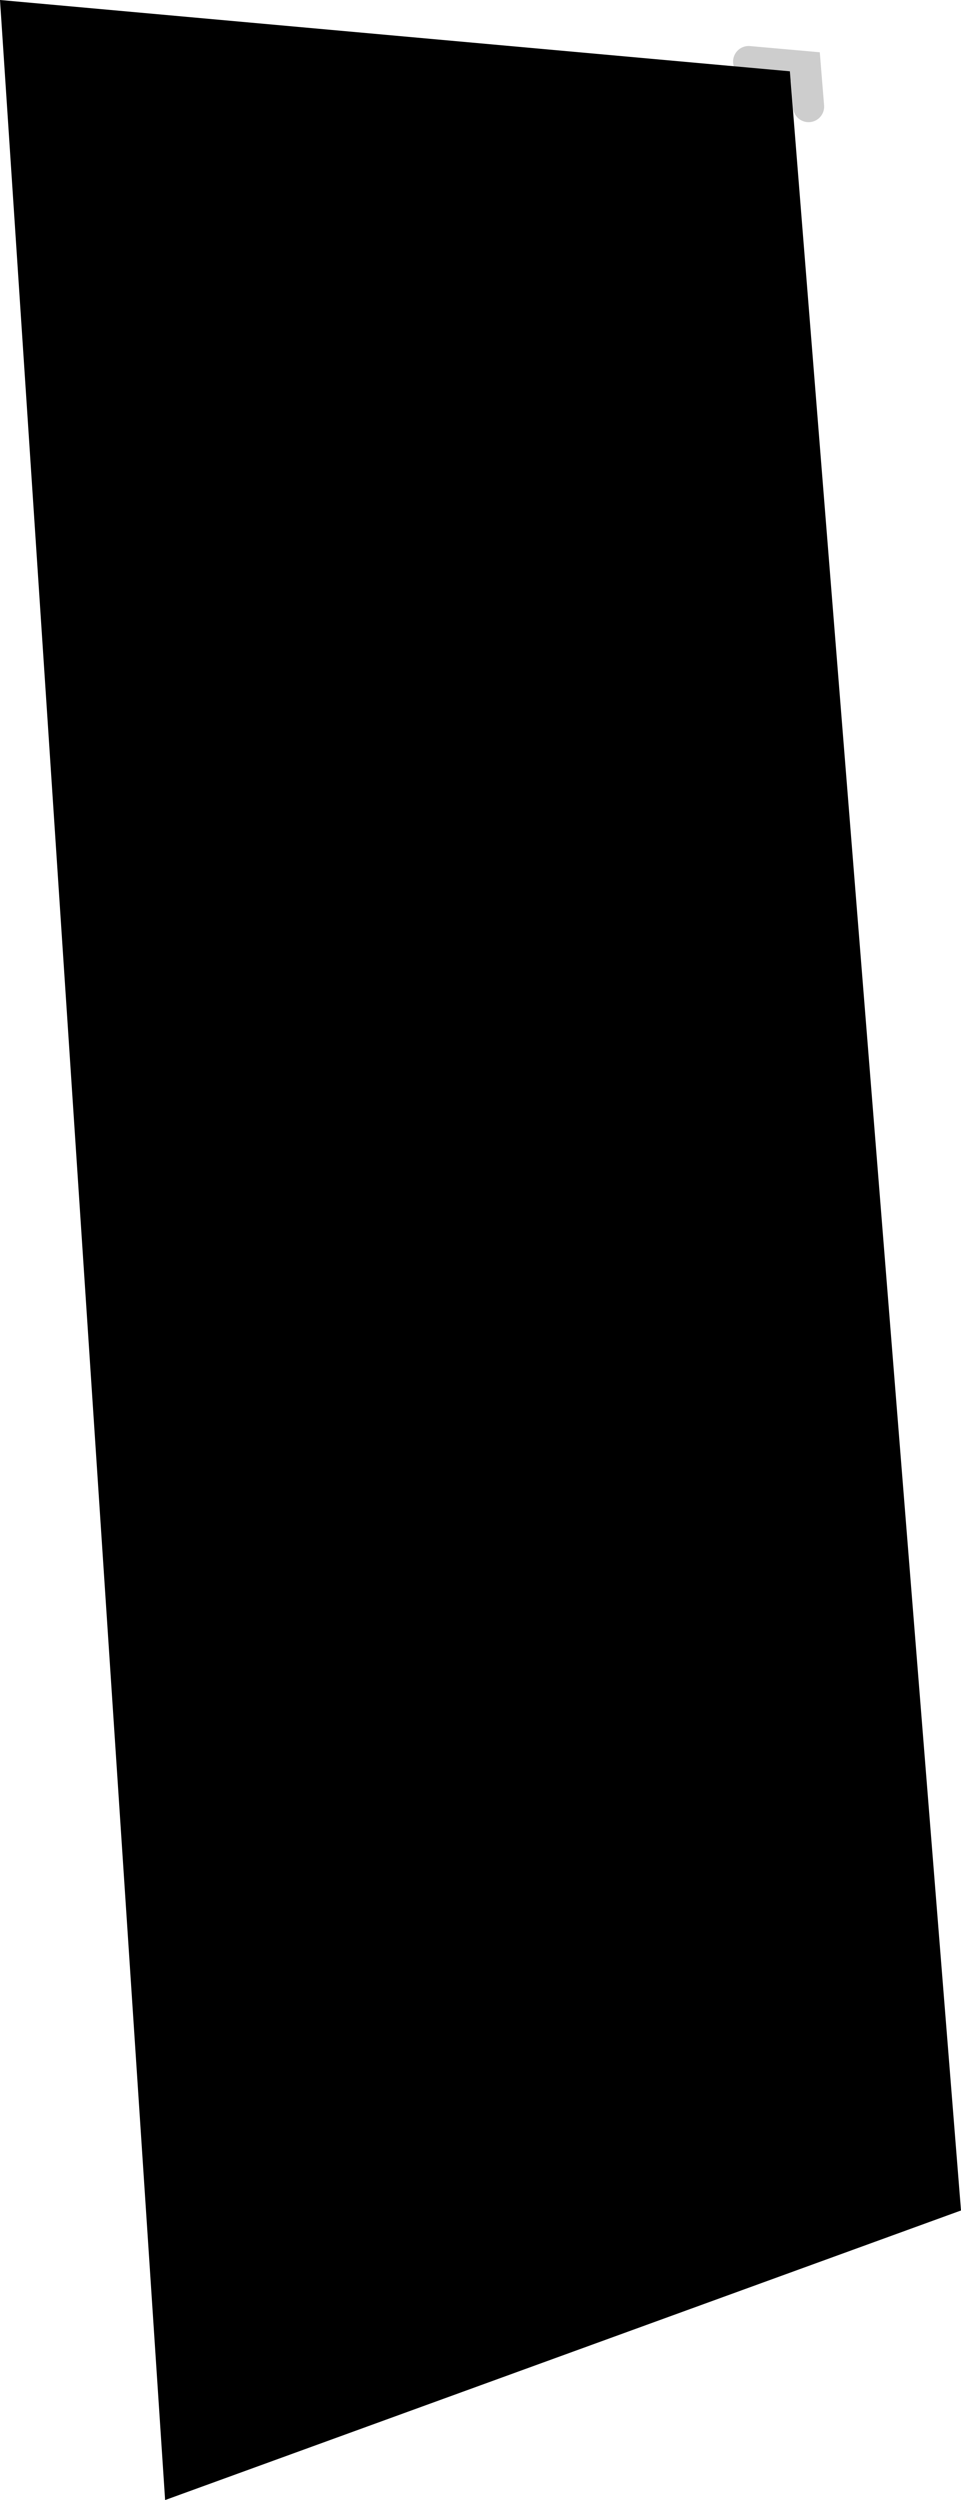 <svg version="1.1" xmlns="http://www.w3.org/2000/svg" xmlns:xlink="http://www.w3.org/1999/xlink" width="77.194" height="200.802" viewBox="0,0,77.194,200.802"><g transform="translate(0.352,-126.67)"><g data-paper-data="{&quot;isPaintingLayer&quot;:true}" fill-rule="nonzero" stroke-linecap="round" stroke-linejoin="miter" stroke-miterlimit="10" stroke-dasharray="" stroke-dashoffset="0" style="mix-blend-mode: normal"><path d="M59.784,131.615l4.554,0.405l0.261,3.213" fill="none" stroke="#cdcdcd" stroke-width="2.5"/><path d="M12.911,327.472l-13.263,-200.802l63.447,5.727l13.747,171.816z" data-paper-data="{&quot;index&quot;:null}" fill="#000000" stroke="none" stroke-width="0"/></g></g></svg>